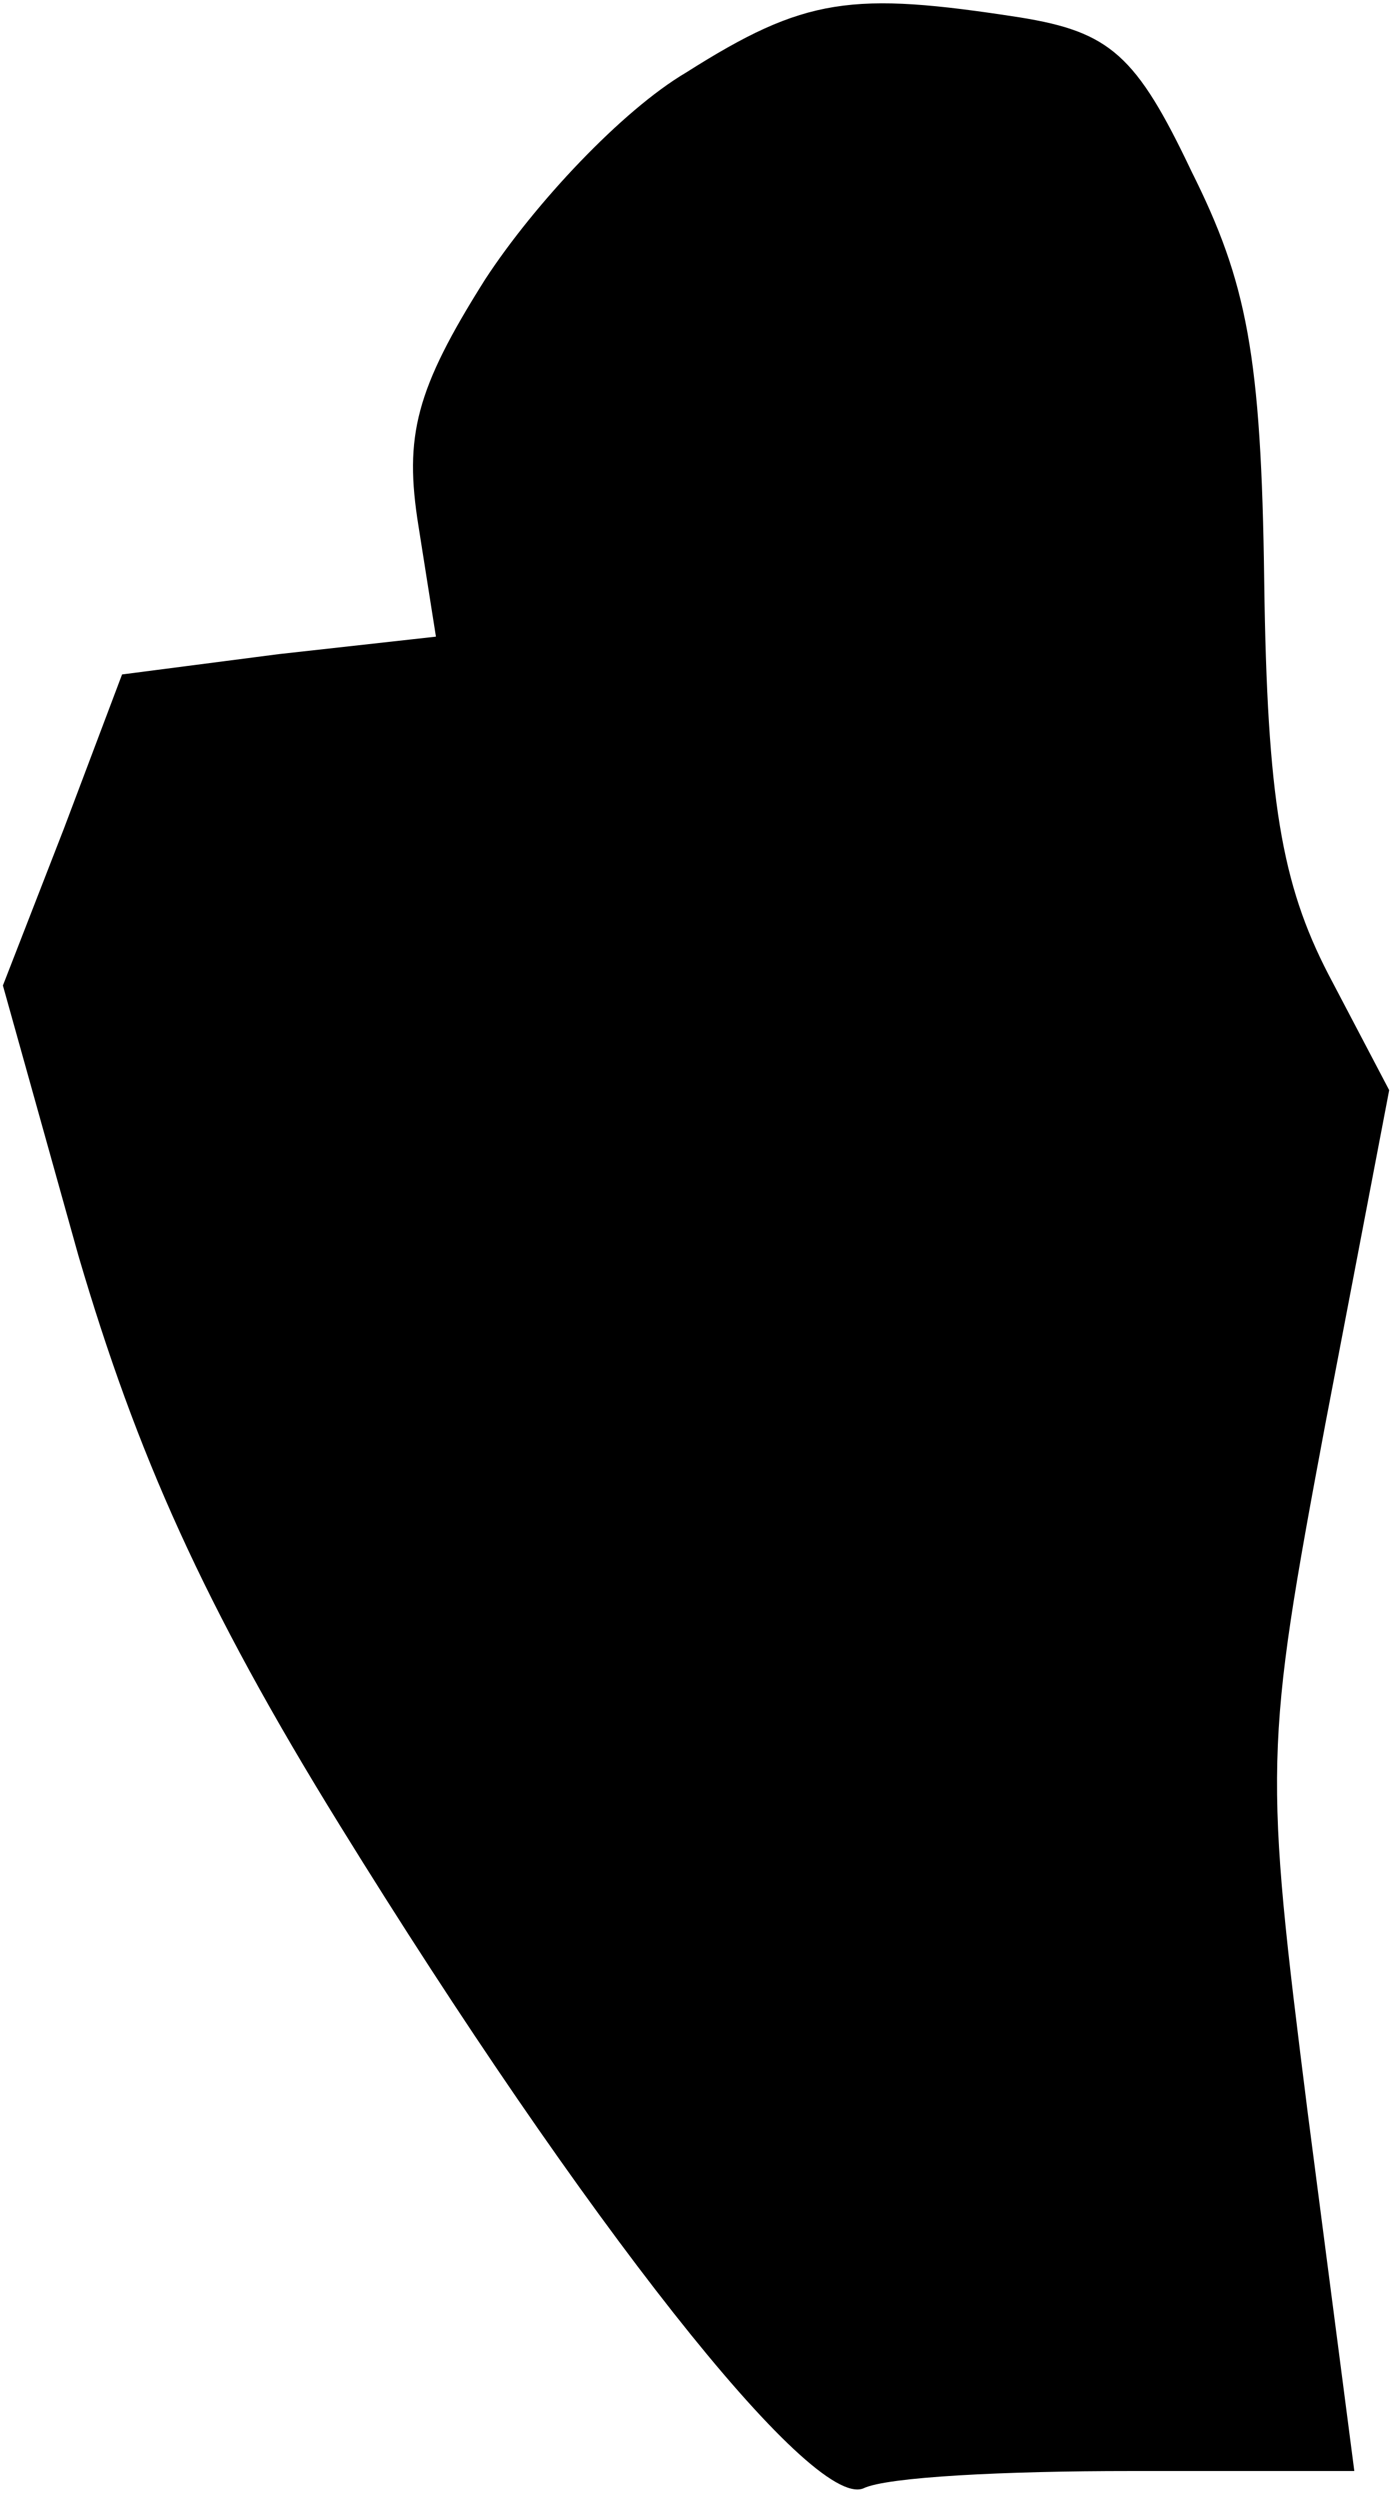 <?xml version="1.0" standalone="no"?>
<!DOCTYPE svg PUBLIC "-//W3C//DTD SVG 20010904//EN"
 "http://www.w3.org/TR/2001/REC-SVG-20010904/DTD/svg10.dtd">
<svg version="1.0" xmlns="http://www.w3.org/2000/svg"
 width="48pt" height="86pt" viewBox="0 0 48 86"
 preserveAspectRatio="xMidYMid meet">
<g transform="translate(0,86) scale(0.1,-0.1)"
fill="#000000" stroke="none">
<path fill="#000000" stroke="none" d="M236 835 c-22 -13 -52 -45 -69 -71 -24
-38 -28 -54 -23 -85 l6 -38 -54 -6 -54 -7 -20 -53 -21 -54 26 -93 c20 -68 43
-120 90 -196 84 -136 162 -235 180 -228 8 4 49 6 92 6 l77 0 -16 123 c-15 119
-15 125 6 237 l22 115 -21 40 c-16 31 -21 60 -22 135 -1 78 -6 103 -25 141
-19 40 -28 48 -59 53 -58 9 -74 7 -115 -19z"/>
</g>
</svg>
